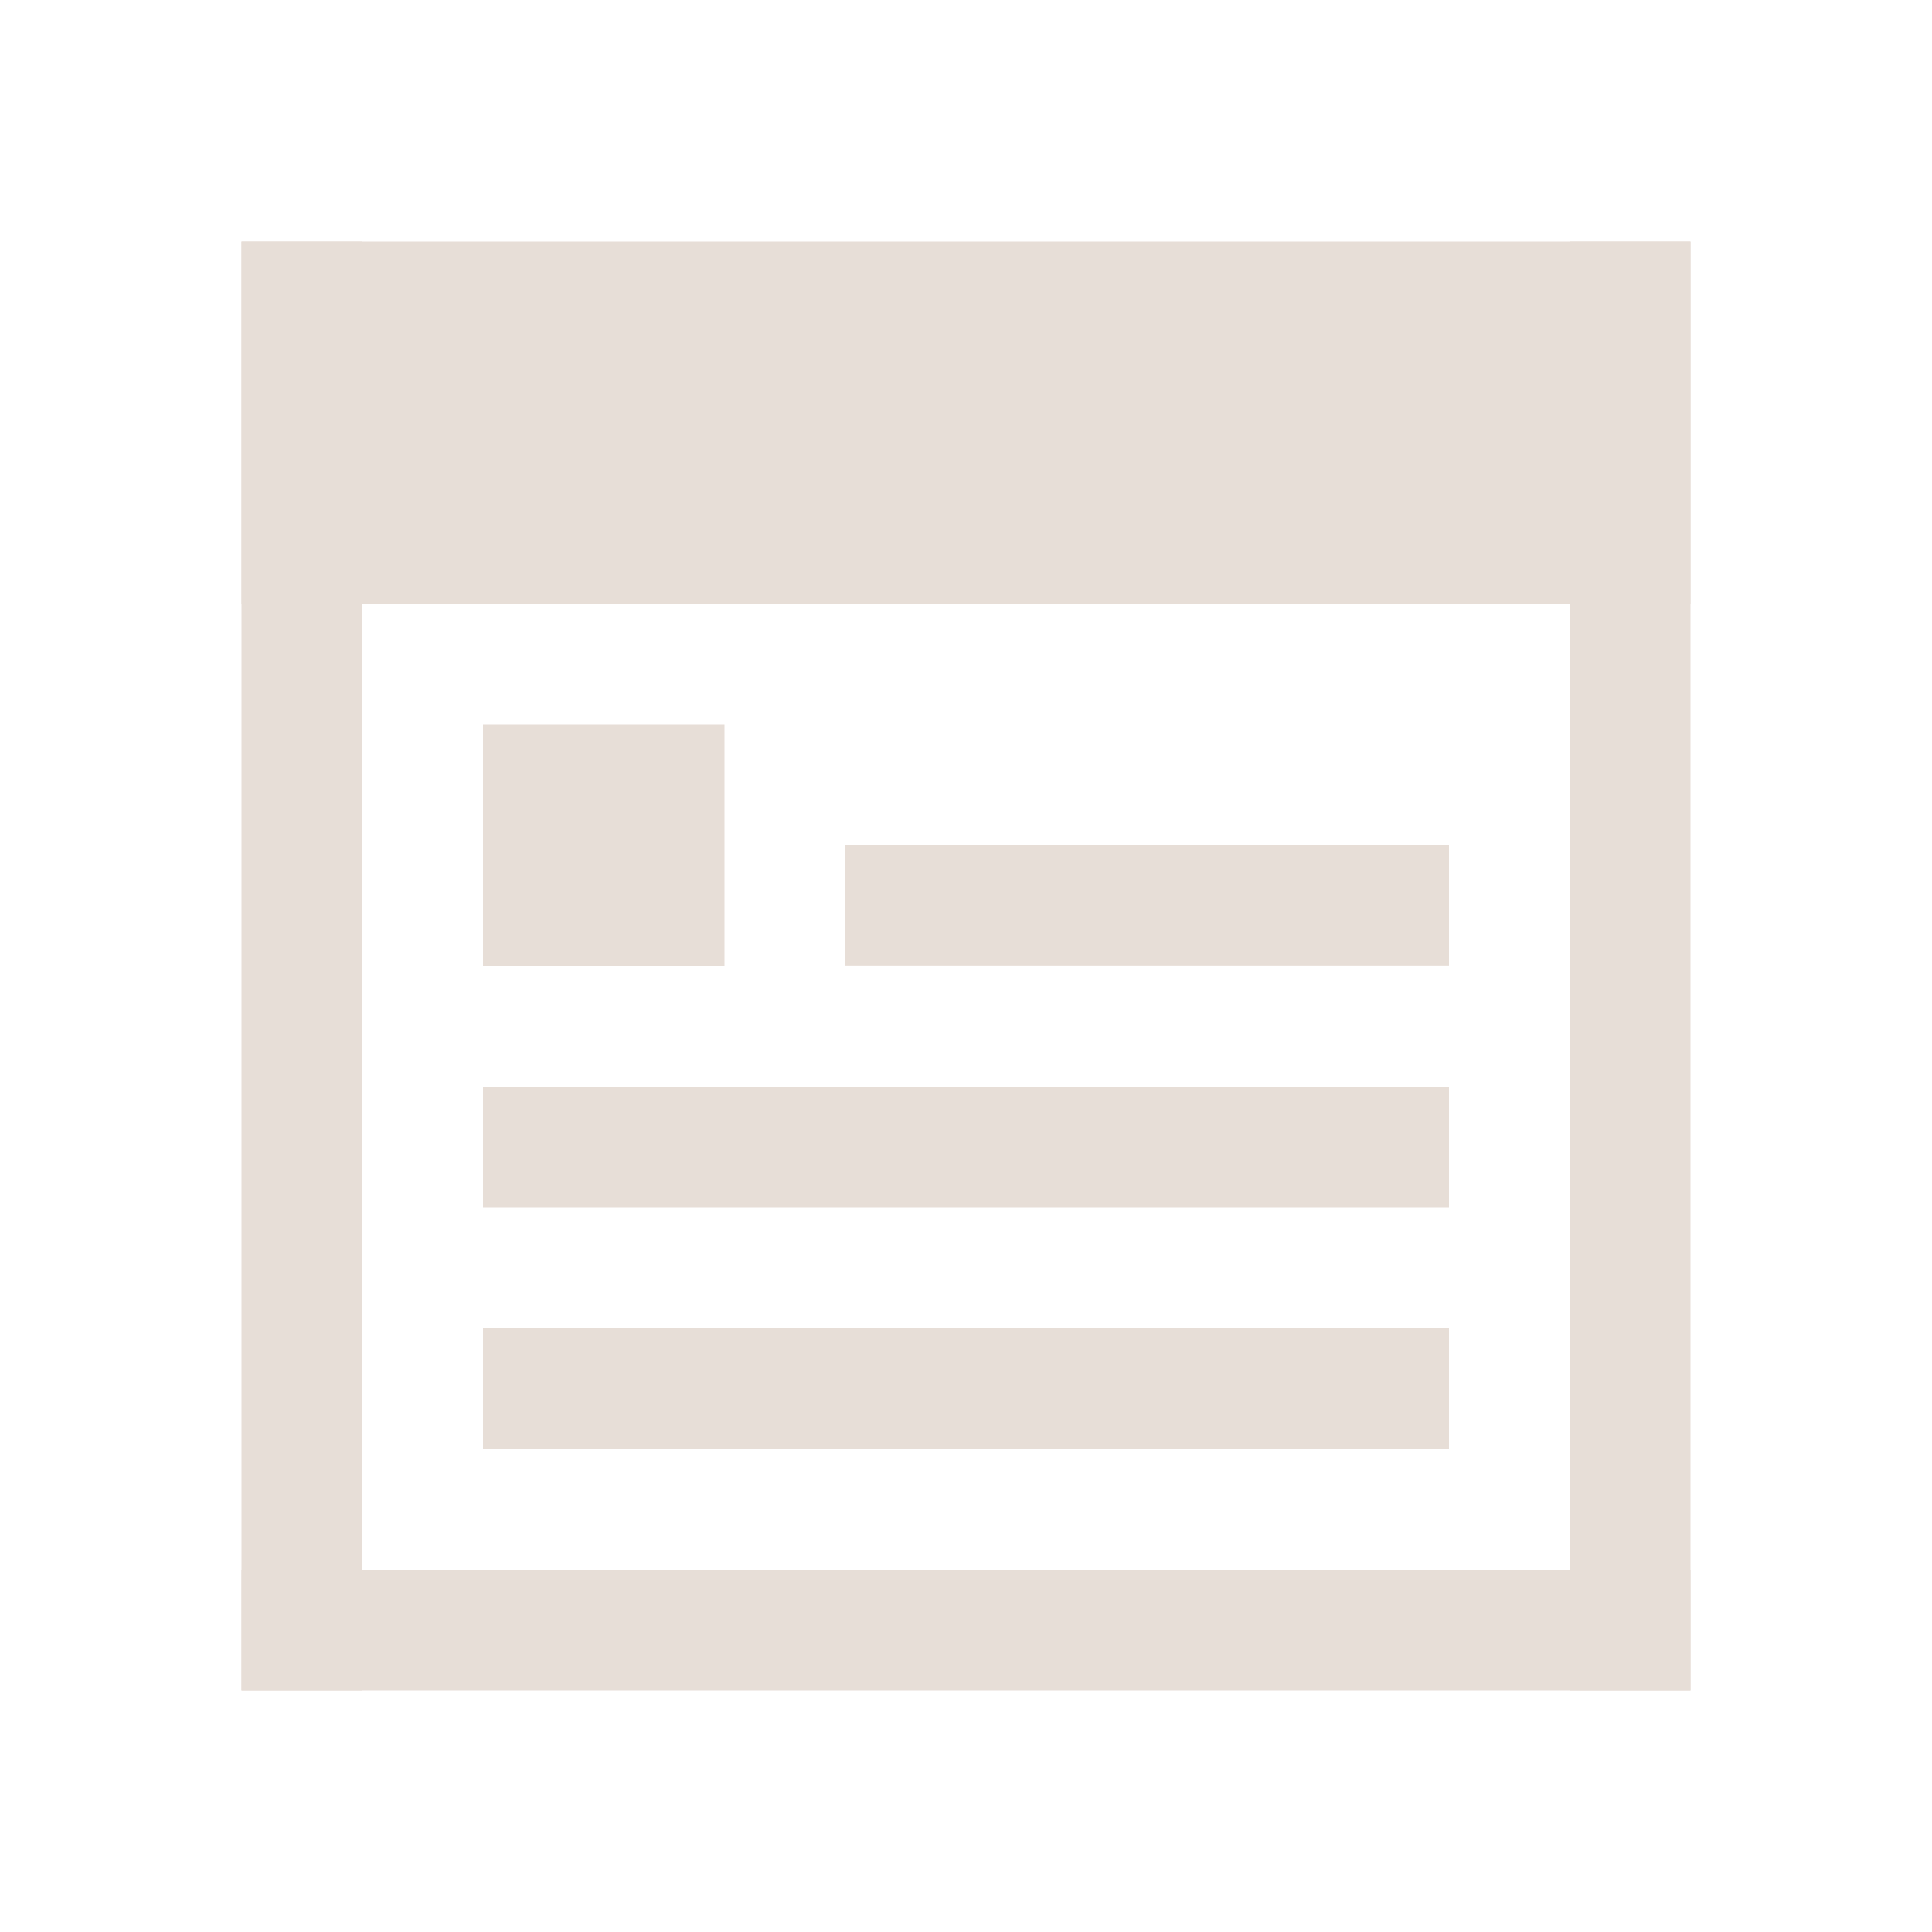 <?xml version="1.0" encoding="UTF-8" standalone="no"?>
<!-- Created with Inkscape (http://www.inkscape.org/) -->

<svg
   xmlns:dc="http://purl.org/dc/elements/1.1/"
   xmlns:cc="http://creativecommons.org/ns#"
   xmlns:rdf="http://www.w3.org/1999/02/22-rdf-syntax-ns#"
   xmlns:svg="http://www.w3.org/2000/svg"
   xmlns="http://www.w3.org/2000/svg"
   xmlns:sodipodi="http://sodipodi.sourceforge.net/DTD/sodipodi-0.dtd"
   xmlns:inkscape="http://www.inkscape.org/namespaces/inkscape"
   width="16"
   height="16"
   id="svg3049"
   version="1.1"
   inkscape:version="0.91 r13725"
   sodipodi:docname="view-choose.svg"
   inkscape:export-filename="/home/uri/.kde/share/icons/NITRUX-KDE/16x16/actions/view-right-new.png"
   inkscape:export-xdpi="30"
   inkscape:export-ydpi="30">
  <sodipodi:namedview
     id="base"
     pagecolor="#ffffff"
     bordercolor="#ffffff"
     borderopacity="1.0"
     inkscape:pageopacity="0.0"
     inkscape:pageshadow="2"
     inkscape:zoom="34.5228"
     inkscape:cx="-2.0554164"
     inkscape:cy="8.7941485"
     inkscape:document-units="px"
     inkscape:current-layer="layer1"
     showgrid="true"
     fit-margin-top="0"
     fit-margin-left="0"
     fit-margin-right="0"
     fit-margin-bottom="0"
     inkscape:window-width="1920"
     inkscape:window-height="1002"
     inkscape:window-x="0"
     inkscape:window-y="26"
     inkscape:window-maximized="1"
     inkscape:showpageshadow="false"
     borderlayer="true">
    <inkscape:grid
       id="grid4085"
       type="xygrid" />
    <sodipodi:guide
       id="guide4075"
       orientation="12,0"
       position="2,14" />
    <sodipodi:guide
       id="guide4077"
       orientation="0,12"
       position="2,2" />
    <sodipodi:guide
       id="guide4079"
       orientation="-12,0"
       position="14,2" />
    <sodipodi:guide
       id="guide4081"
       orientation="0,-12"
       position="14,14" />
  </sodipodi:namedview>
  <defs
     id="defs3051" />
  <g
     transform="translate(-421.714,-531.791)"
     id="layer1"
     inkscape:groupmode="layer"
     inkscape:label="Capa 1">
    <rect
       y="533.791"
       x="423.714"
       height="12"
       width="1"
       id="rect4083"
       style="fill:#e7ded7;fill-opacity:1;stroke:none" />
    <rect
       y="544.791"
       x="423.714"
       height="1"
       width="12"
       id="rect4085"
       style="fill:#e7ded7;fill-opacity:1;stroke:none" />
    <rect
       y="533.791"
       x="434.714"
       height="12"
       width="1"
       id="rect4087"
       style="fill:#e7ded7;fill-opacity:1;stroke:none" />
    <rect
       y="533.791"
       x="423.714"
       height="3"
       width="12"
       id="rect4089"
       style="fill:#e7ded7;fill-opacity:1;stroke:none" />
    <rect
       y="537.791"
       x="425.714"
       height="2"
       width="2"
       id="rect4091"
       style="fill:#e7ded7;fill-opacity:1;stroke:none" />
    <rect
       y="538.79"
       x="428.714"
       height="1"
       width="5"
       id="rect4095"
       style="fill:#e7ded7;fill-opacity:1;stroke:none" />
    <rect
       y="540.791"
       x="425.714"
       height="1"
       width="8"
       id="rect4101"
       style="fill:#e7ded7;fill-opacity:1;stroke:none" />
    <rect
       y="542.791"
       x="425.714"
       height="1"
       width="8"
       id="rect4103"
       style="fill:#e7ded7;fill-opacity:1;stroke:none" />
  </g>
</svg>
